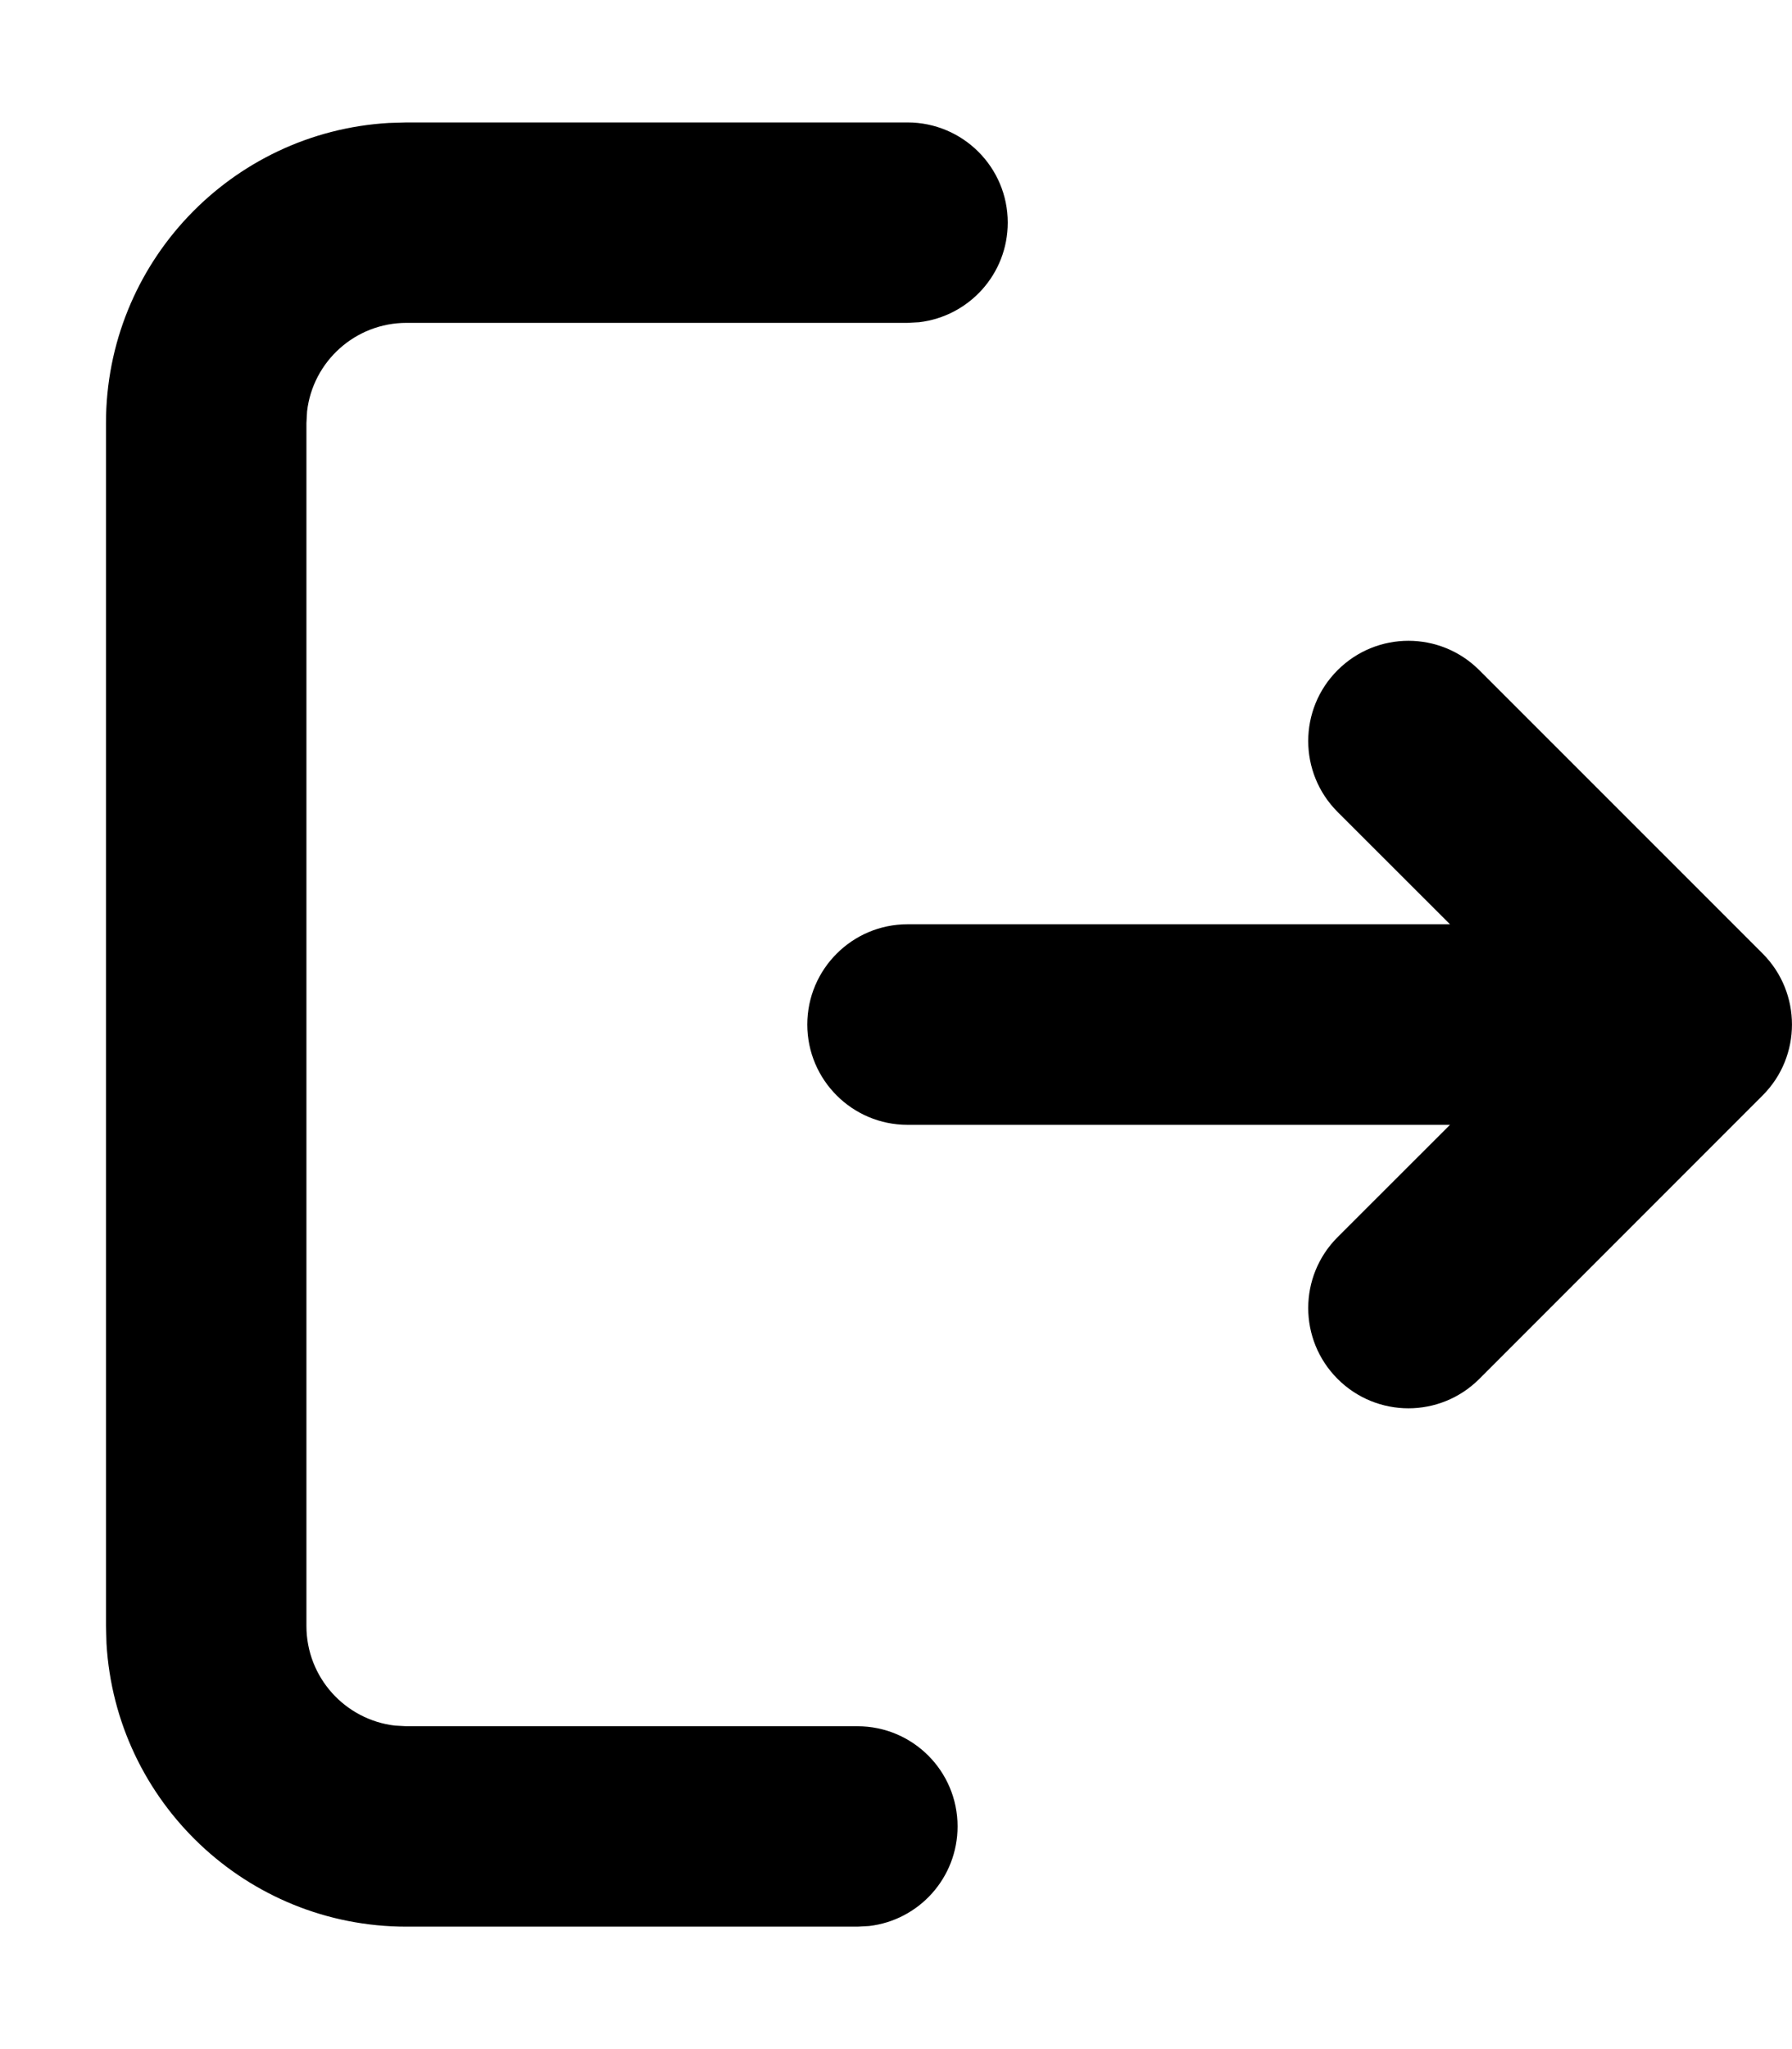 <svg width="14" height="16" viewBox="0 0 14 16" fill="none" xmlns="http://www.w3.org/2000/svg">
    <path d="M7.09 0.956C7.522 0.956 7.873 1.306 7.873 1.738C7.873 2.14 7.571 2.47 7.181 2.516L7.09 2.521H3.176C2.775 2.521 2.444 2.823 2.399 3.212L2.394 3.304V12.696C2.394 13.098 2.696 13.428 3.085 13.474L3.176 13.479H6.699C7.131 13.479 7.481 13.829 7.481 14.261C7.481 14.663 7.179 14.994 6.79 15.039L6.699 15.044H3.176C1.926 15.044 0.904 14.067 0.832 12.834L0.828 12.696V3.304C0.828 2.053 1.806 1.031 3.039 0.96L3.176 0.956H7.09ZM11.557 5.233L13.771 7.446C14.076 7.752 14.076 8.248 13.771 8.553L11.557 10.767C11.251 11.073 10.756 11.073 10.45 10.767C10.144 10.461 10.144 9.966 10.45 9.66L11.328 8.783H7.09C6.658 8.783 6.307 8.432 6.307 8C6.307 7.568 6.658 7.217 7.09 7.217H11.328L10.45 6.34C10.144 6.034 10.144 5.538 10.45 5.233C10.756 4.927 11.251 4.927 11.557 5.233Z" fill="currentColor"/>
</svg>
